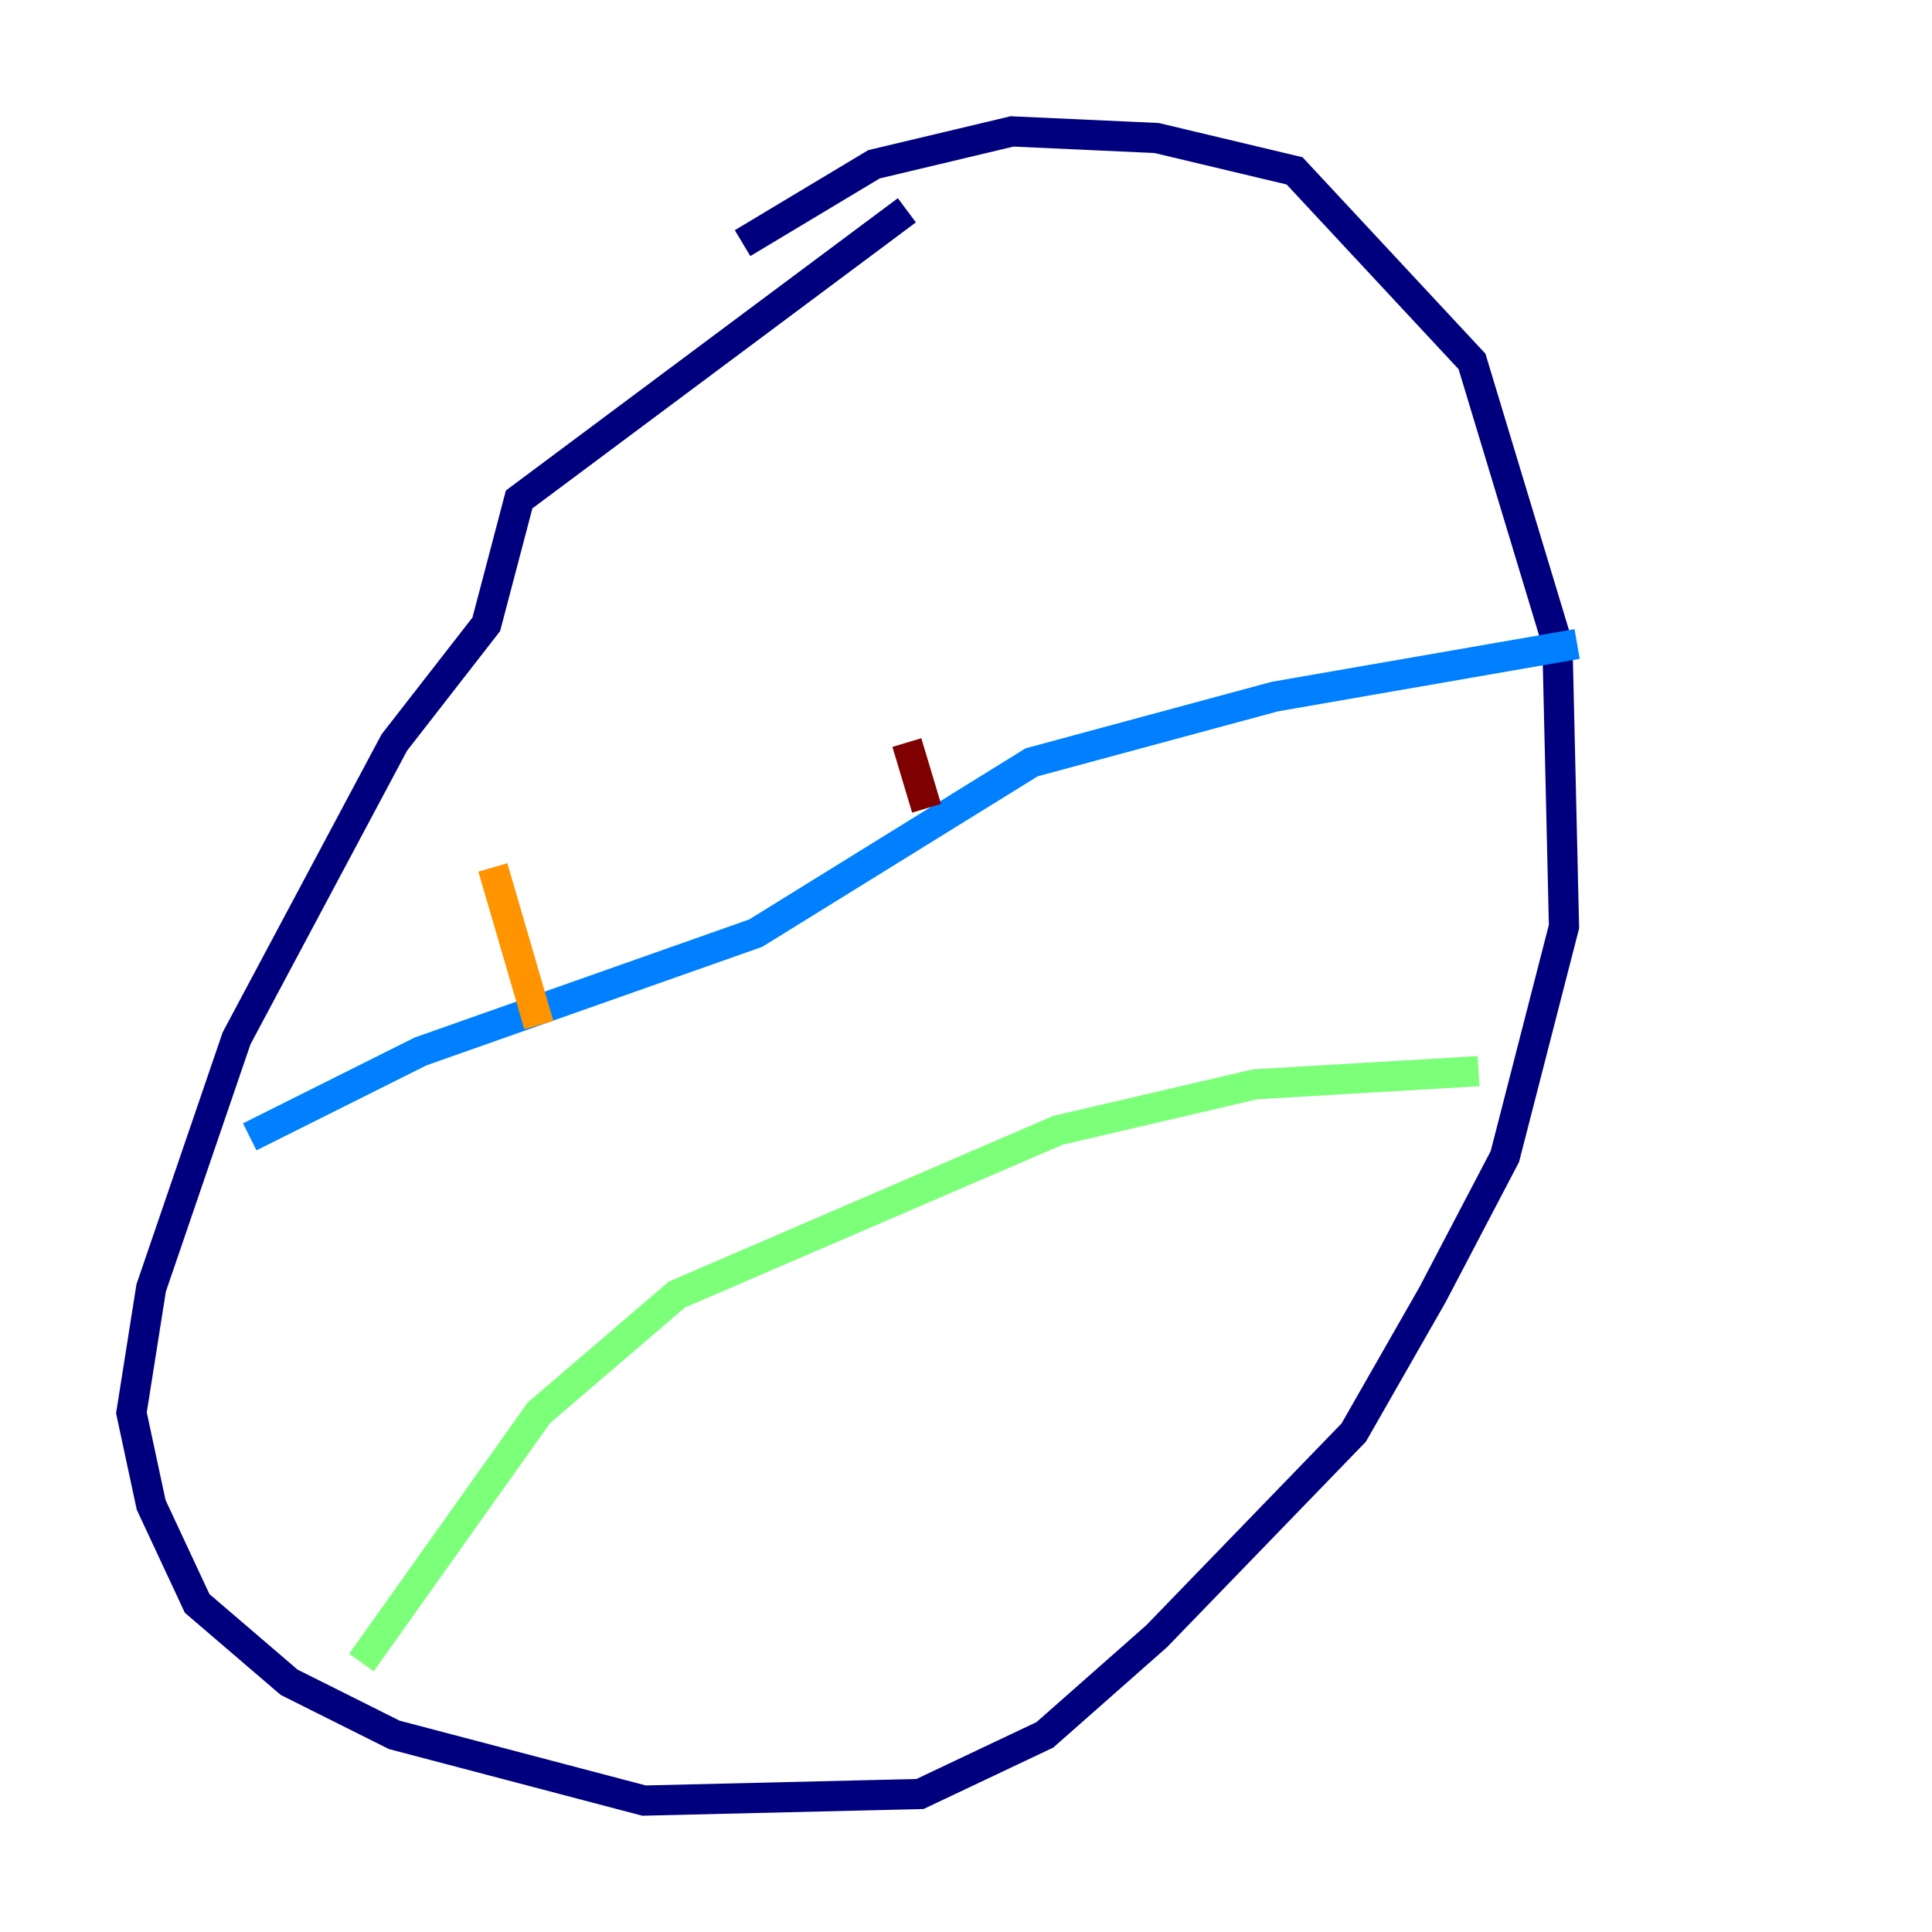 <?xml version="1.0" encoding="utf-8" ?>
<svg baseProfile="tiny" height="128" version="1.2" viewBox="0,0,128,128" width="128" xmlns="http://www.w3.org/2000/svg" xmlns:ev="http://www.w3.org/2001/xml-events" xmlns:xlink="http://www.w3.org/1999/xlink"><defs /><polyline fill="none" points="60.082,13.932 34.395,33.088 32.218,41.361 26.122,49.197 15.674,68.789 10.014,85.333 8.707,93.605 10.014,99.701 13.061,106.231 19.157,111.456 26.122,114.939 42.667,119.293 60.952,118.857 69.225,114.939 76.626,108.408 89.687,94.912 94.912,85.769 99.701,76.626 103.619,61.388 103.184,42.667 97.524,23.946 85.769,11.32 76.626,9.143 67.048,8.707 57.905,10.884 49.197,16.109" stroke="#00007f" stroke-width="2" /><polyline fill="none" points="16.544,75.32 27.864,69.66 50.068,61.823 68.354,50.503 84.463,46.15 104.49,42.667" stroke="#0080ff" stroke-width="2" /><polyline fill="none" points="23.946,110.15 35.701,93.605 44.843,85.769 70.095,74.884 83.156,71.837 97.959,70.966" stroke="#7cff79" stroke-width="2" /><polyline fill="none" points="32.653,57.469 35.701,67.918" stroke="#ff9400" stroke-width="2" /><polyline fill="none" points="60.082,49.197 61.388,53.551" stroke="#7f0000" stroke-width="2" /></svg>